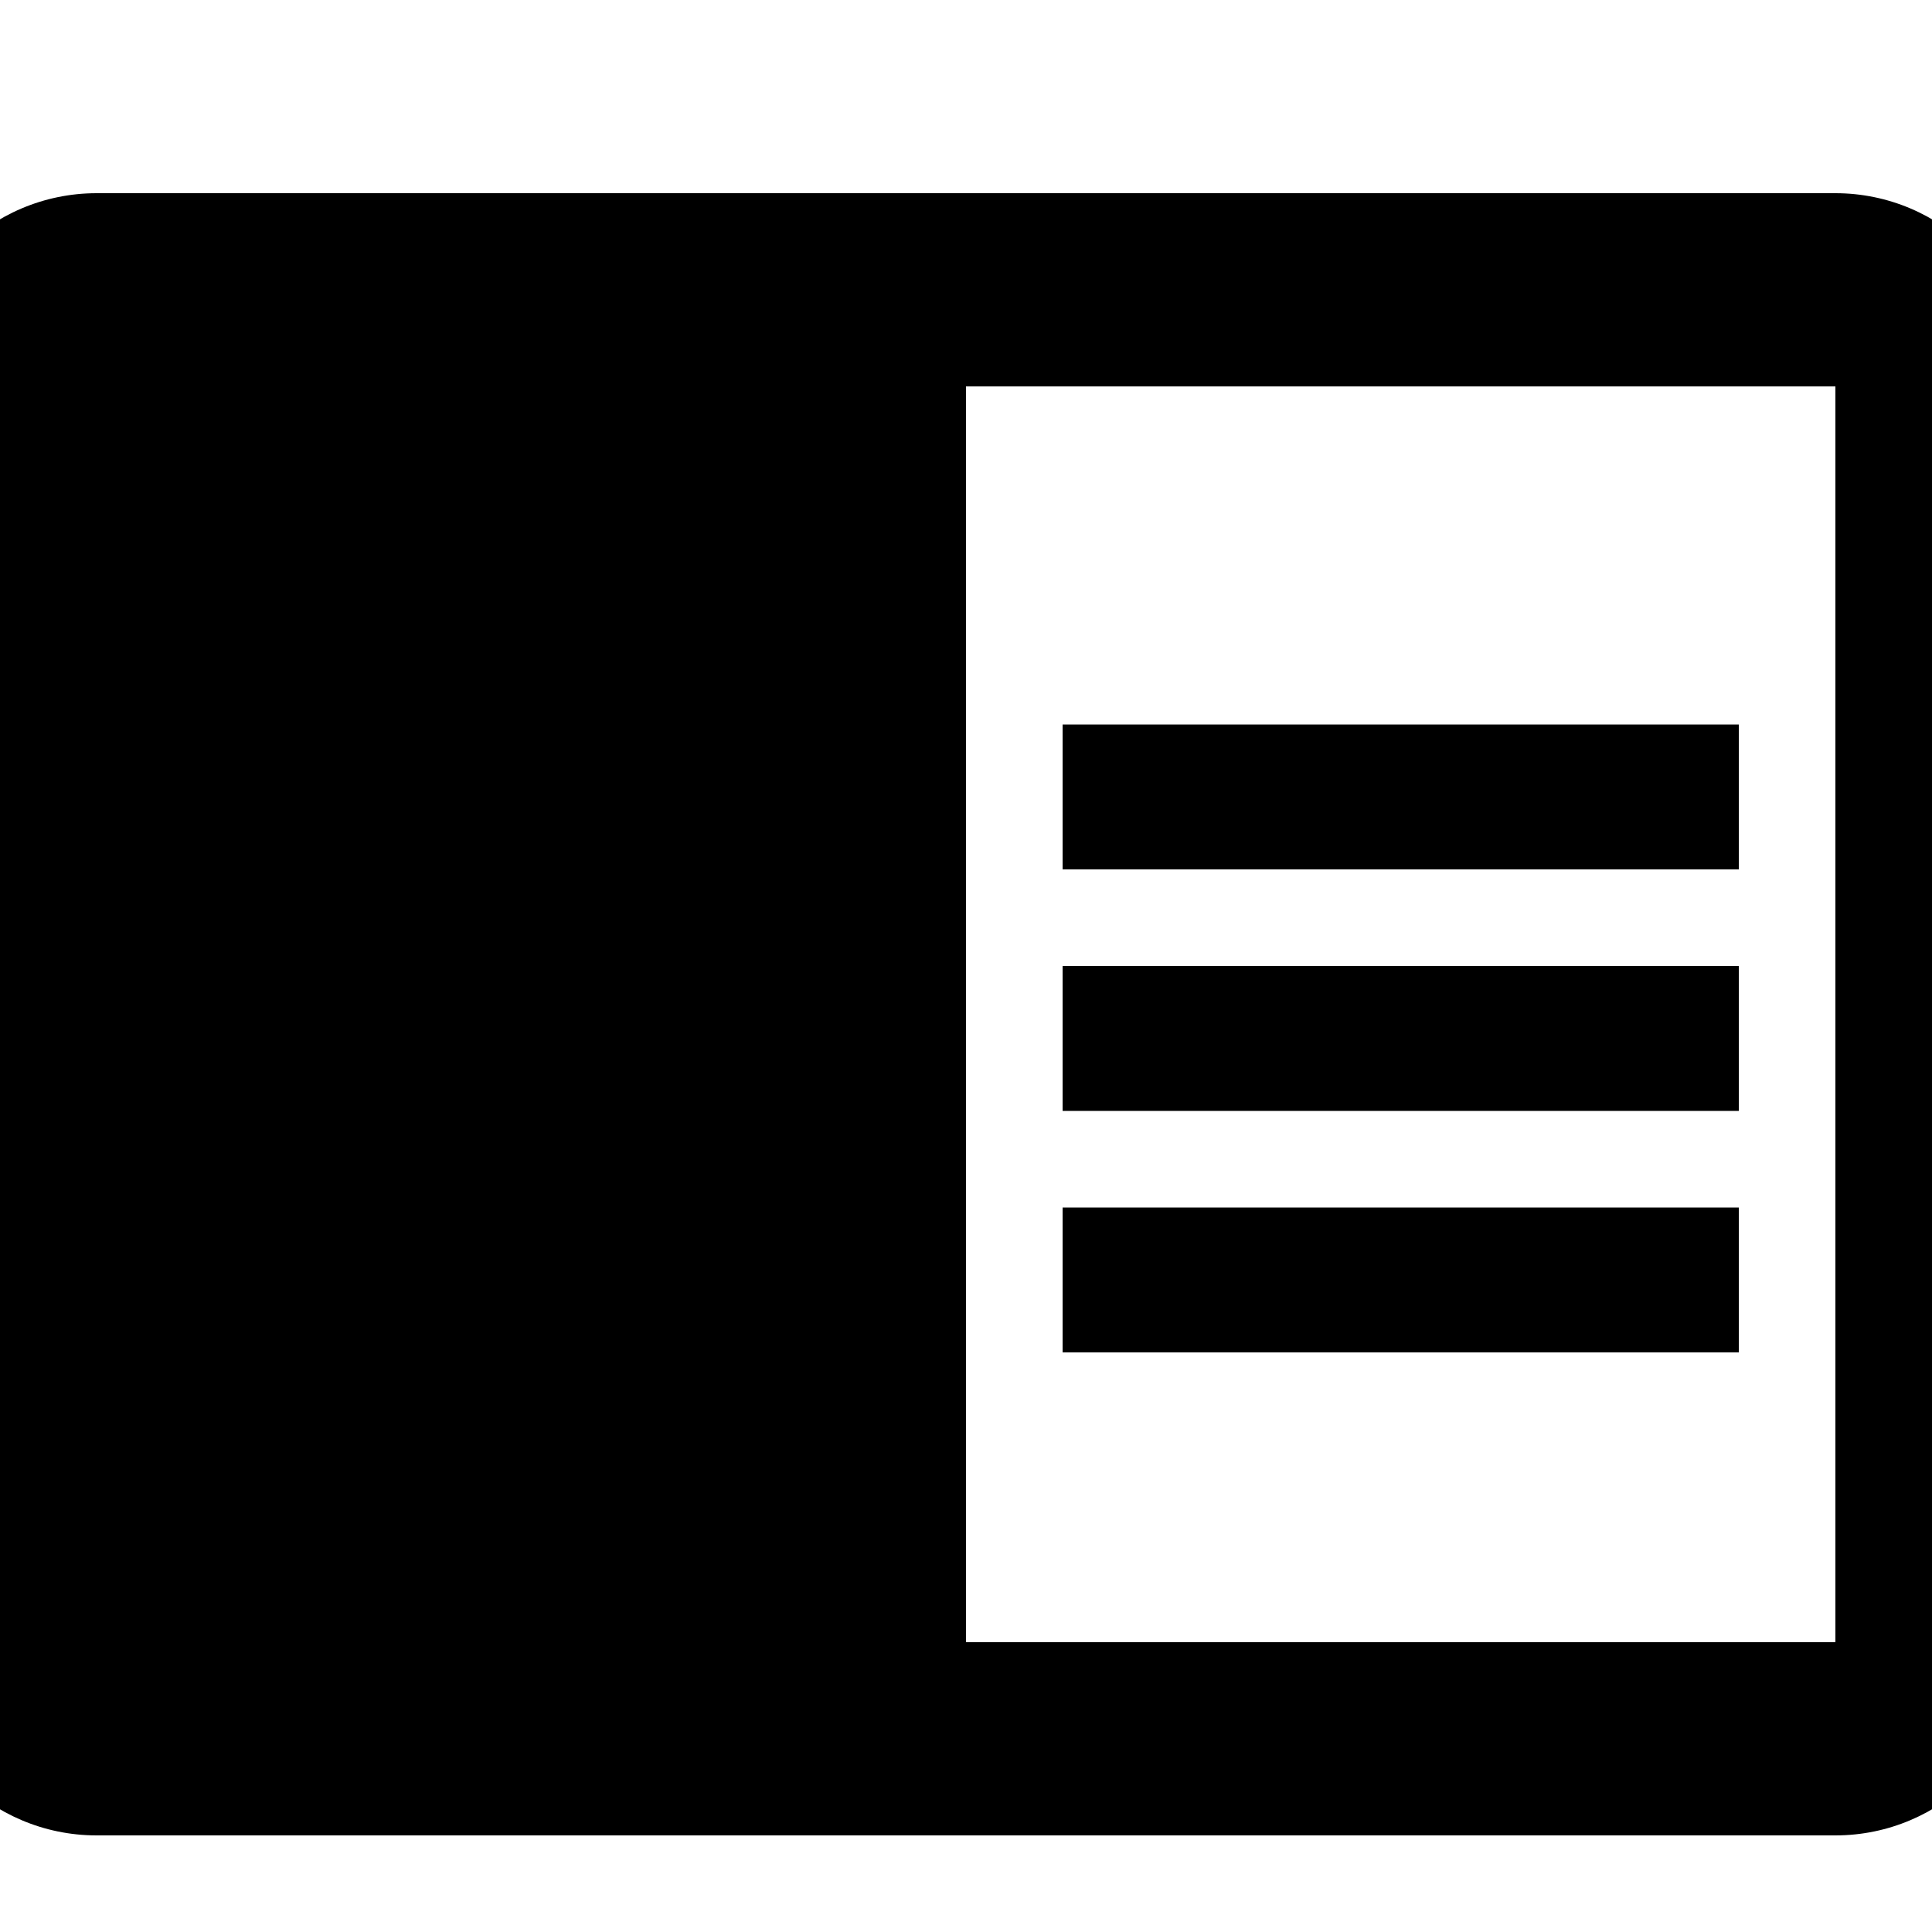 <svg xmlns="http://www.w3.org/2000/svg" viewBox="2 2 20 20"><path d="M-74 29h48v48h-48V29zM0 0h24v24H0V0zm0 0h24v24H0V0z" fill="none"/><path d="M13 12h7v1.5h-7zm0-2.5h7V11h-7zm0 5h7V16h-7zM21 4H3c-1.1 0-2 .9-2 2v13c0 1.1.9 2 2 2h18c1.1 0 2-.9 2-2V6c0-1.1-.9-2-2-2zm0 15h-9V6h9v13z"/></svg>